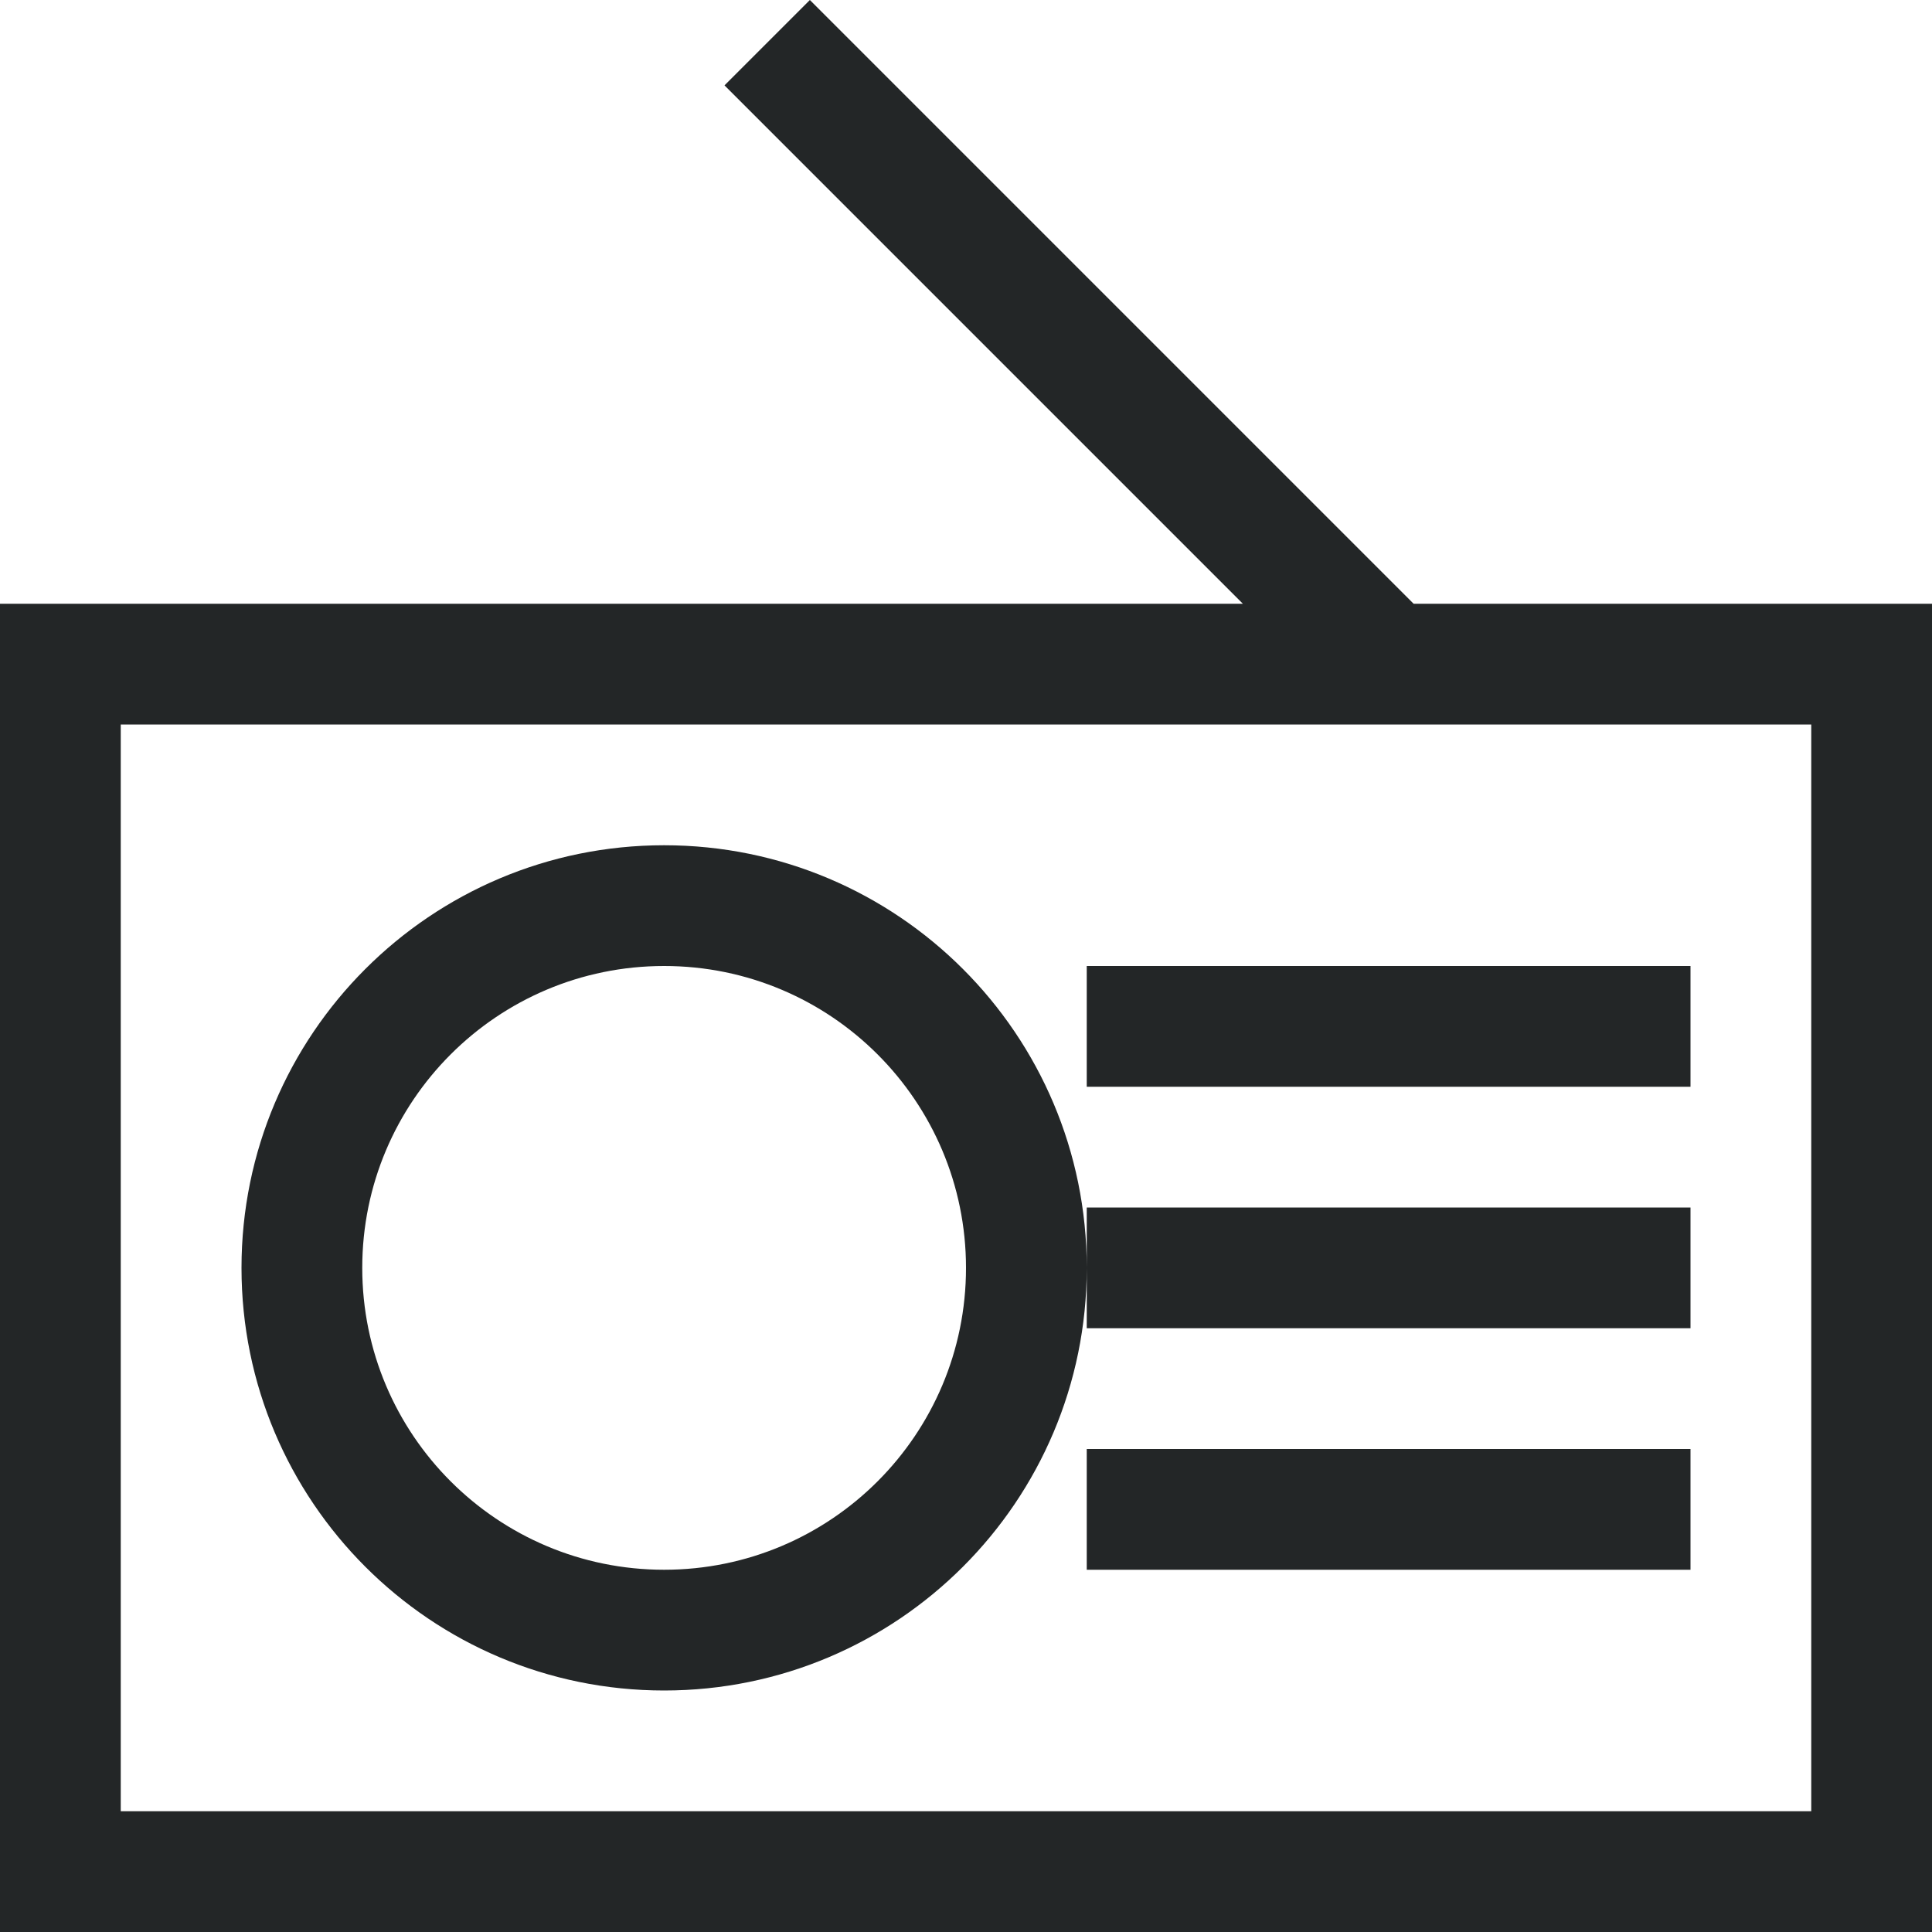 <?xml version="1.0" encoding="UTF-8" standalone="no"?>
<svg
   xmlns:dc="http://purl.org/dc/elements/1.1/"
   xmlns:cc="http://creativecommons.org/ns#"
   xmlns:rdf="http://www.w3.org/1999/02/22-rdf-syntax-ns#"
   xmlns:svg="http://www.w3.org/2000/svg"
   xmlns="http://www.w3.org/2000/svg"
   xmlns:sodipodi="http://sodipodi.sourceforge.net/DTD/sodipodi-0.dtd"
   xmlns:inkscape="http://www.inkscape.org/namespaces/inkscape"
   height="16"
   width="16"
   version="1.1"
   id="svg2"
   sodipodi:docname="gser-icon-playing-symbolic.svg"
   inkscape:version="0.92.1 r15371">
  <sodipodi:namedview
     pagecolor="#ffffff"
     bordercolor="#666666"
     borderopacity="1"
     objecttolerance="10"
     gridtolerance="10"
     guidetolerance="10"
     inkscape:pageopacity="0"
     inkscape:pageshadow="2"
     inkscape:window-width="1600"
     inkscape:window-height="808"
     id="namedview7"
     showgrid="false"
     inkscape:zoom="13.2"
     inkscape:cx="8.284783"
     inkscape:cy="10.627119"
     inkscape:window-x="0"
     inkscape:window-y="0"
     inkscape:window-maximized="1"
     inkscape:current-layer="svg2" />
  <defs
     id="defs10">
    <style
       type="text/css"
       id="current-color-scheme">
   .ColorScheme-Text { color:#232627; } .ColorScheme-Highlight { color:#3daee9; }
  </style>
  </defs>
  <path
     style="display:inline;opacity:1;fill:#232627;fill-opacity:1;stroke:none"
     d="M 6.707,-4.9999999e-8 6,0.707 10.293,5 H -1.5e-7 V 16 H 16 V 5 H 11.707 Z M 1,6 H 11.293 12.707 15 v 9 H 1 Z M 5.5,7 c -1.933,1e-7 -3.5,1.567 -3.5,3.5 10e-8,1.933 1.567,3.5 3.5,3.5 1.933,0 3.5,-1.567 3.5,-3.5 0,-1.933 -1.567,-3.5 -3.5,-3.5 z m 0,1 c 1.381,0 2.5,1.119 2.5,2.5 0,1.381 -1.119,2.5 -2.5,2.5 C 4.119,13 3,11.881 3,10.5 3,9.119 4.119,8 5.5,8 Z m 3.5,0 v 1 H 14 v -1 z m 0,2 v 1 H 14 v -1 z m 0,2 v 1 H 14 v -1 z"
     id="rect4703"
     inkscape:connector-curvature="0"
     sodipodi:nodetypes="ccccccccccccccccssssssssssccccccccccccccc" />
</svg>
